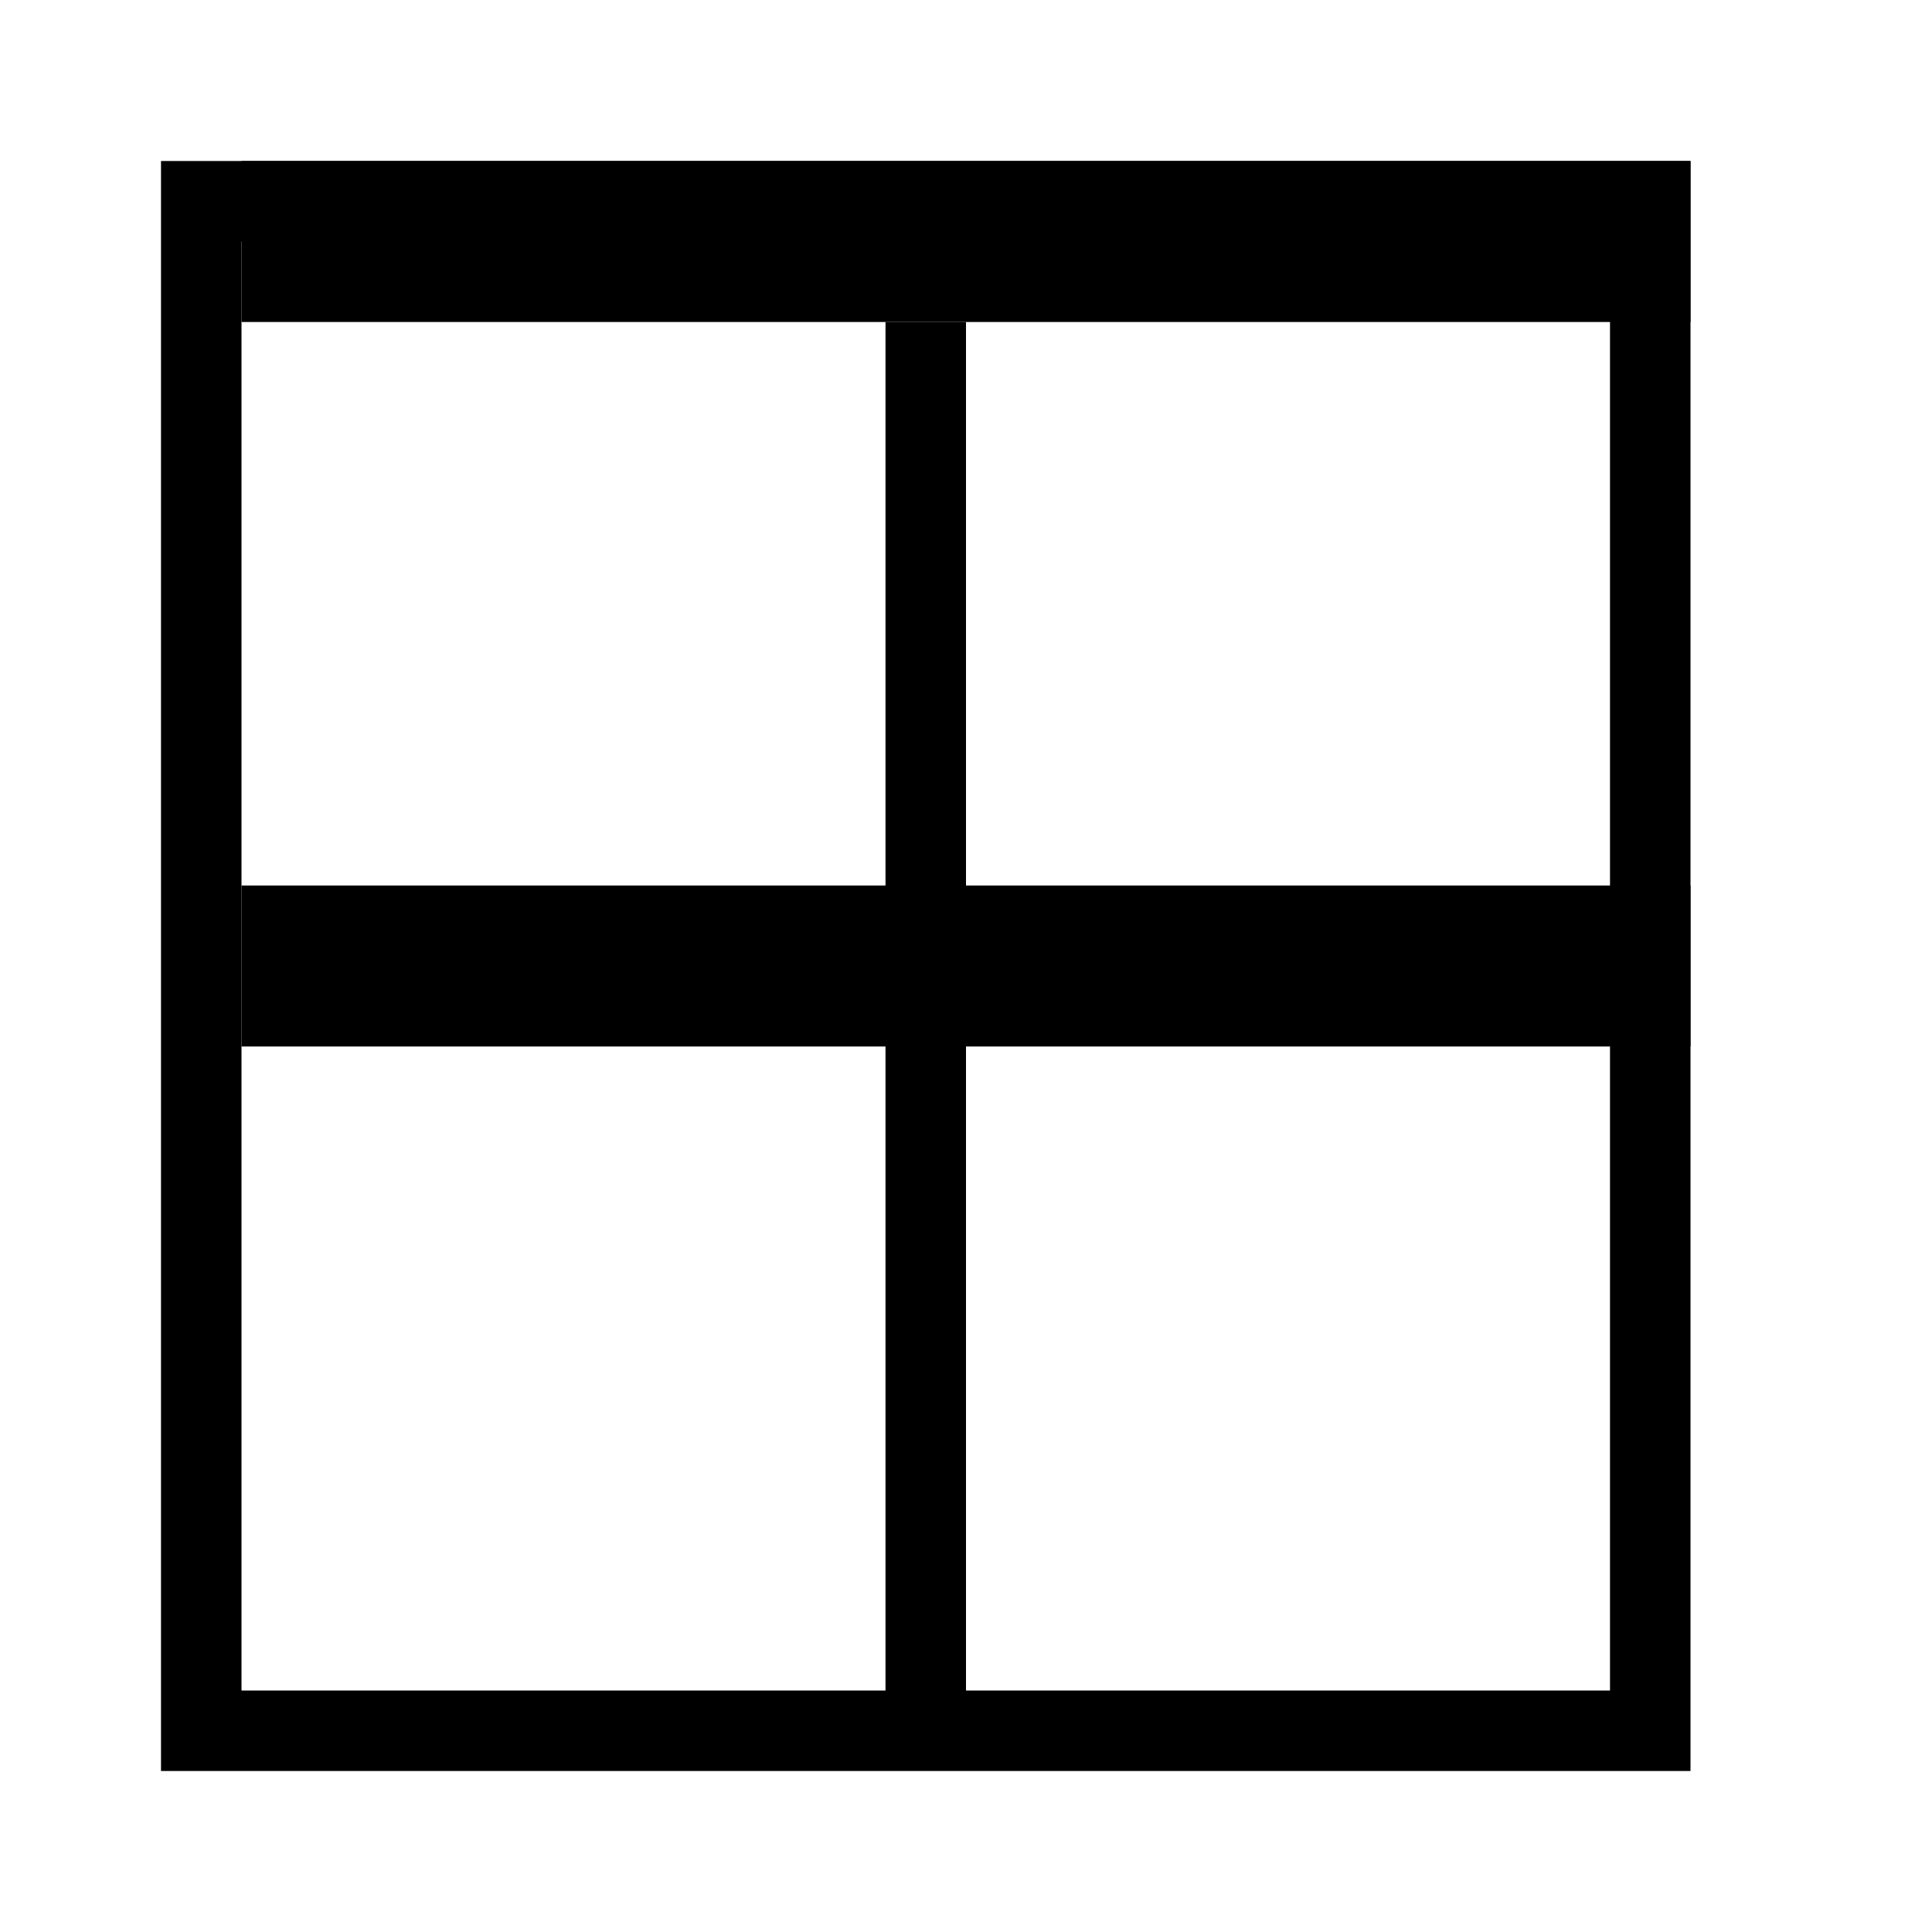 <?xml version="1.0" encoding="UTF-8" standalone="no"?>
<!-- Created with Inkscape (http://www.inkscape.org/) -->
<svg xmlns="http://www.w3.org/2000/svg" xmlns:svg="http://www.w3.org/2000/svg" width="48" height="48" viewBox="0 0 48 48" version="1.1" id="svg1" xml:space="preserve">
  <defs id="defs1"/>
  <g id="DarkThemeEnabledLayer" style="display:inline">
    <rect style="fill:none;stroke:#000000;stroke-width:2;stroke-linecap:round;stroke-dasharray:none;paint-order:fill markers stroke" id="rect1" width="36" height="38" x="5" y="5"/>
    <rect style="fill:#000000;stroke:none;stroke-width:2;stroke-linecap:round;stroke-dasharray:none;paint-order:fill markers stroke" id="rect2" width="36" height="4" x="6" y="4"/>
    <rect style="display:inline;fill:#000000;stroke:none;stroke-width:2;stroke-linecap:round;stroke-dasharray:none;paint-order:fill markers stroke" id="rect2-6" width="36" height="4" x="6" y="22"/>
    <path style="fill:none;stroke:#000000;stroke-width:2;stroke-linecap:butt;stroke-linejoin:miter;stroke-dasharray:none;stroke-opacity:1" d="M 23,8 V 42.213" id="path2"/>
  </g>
</svg>
